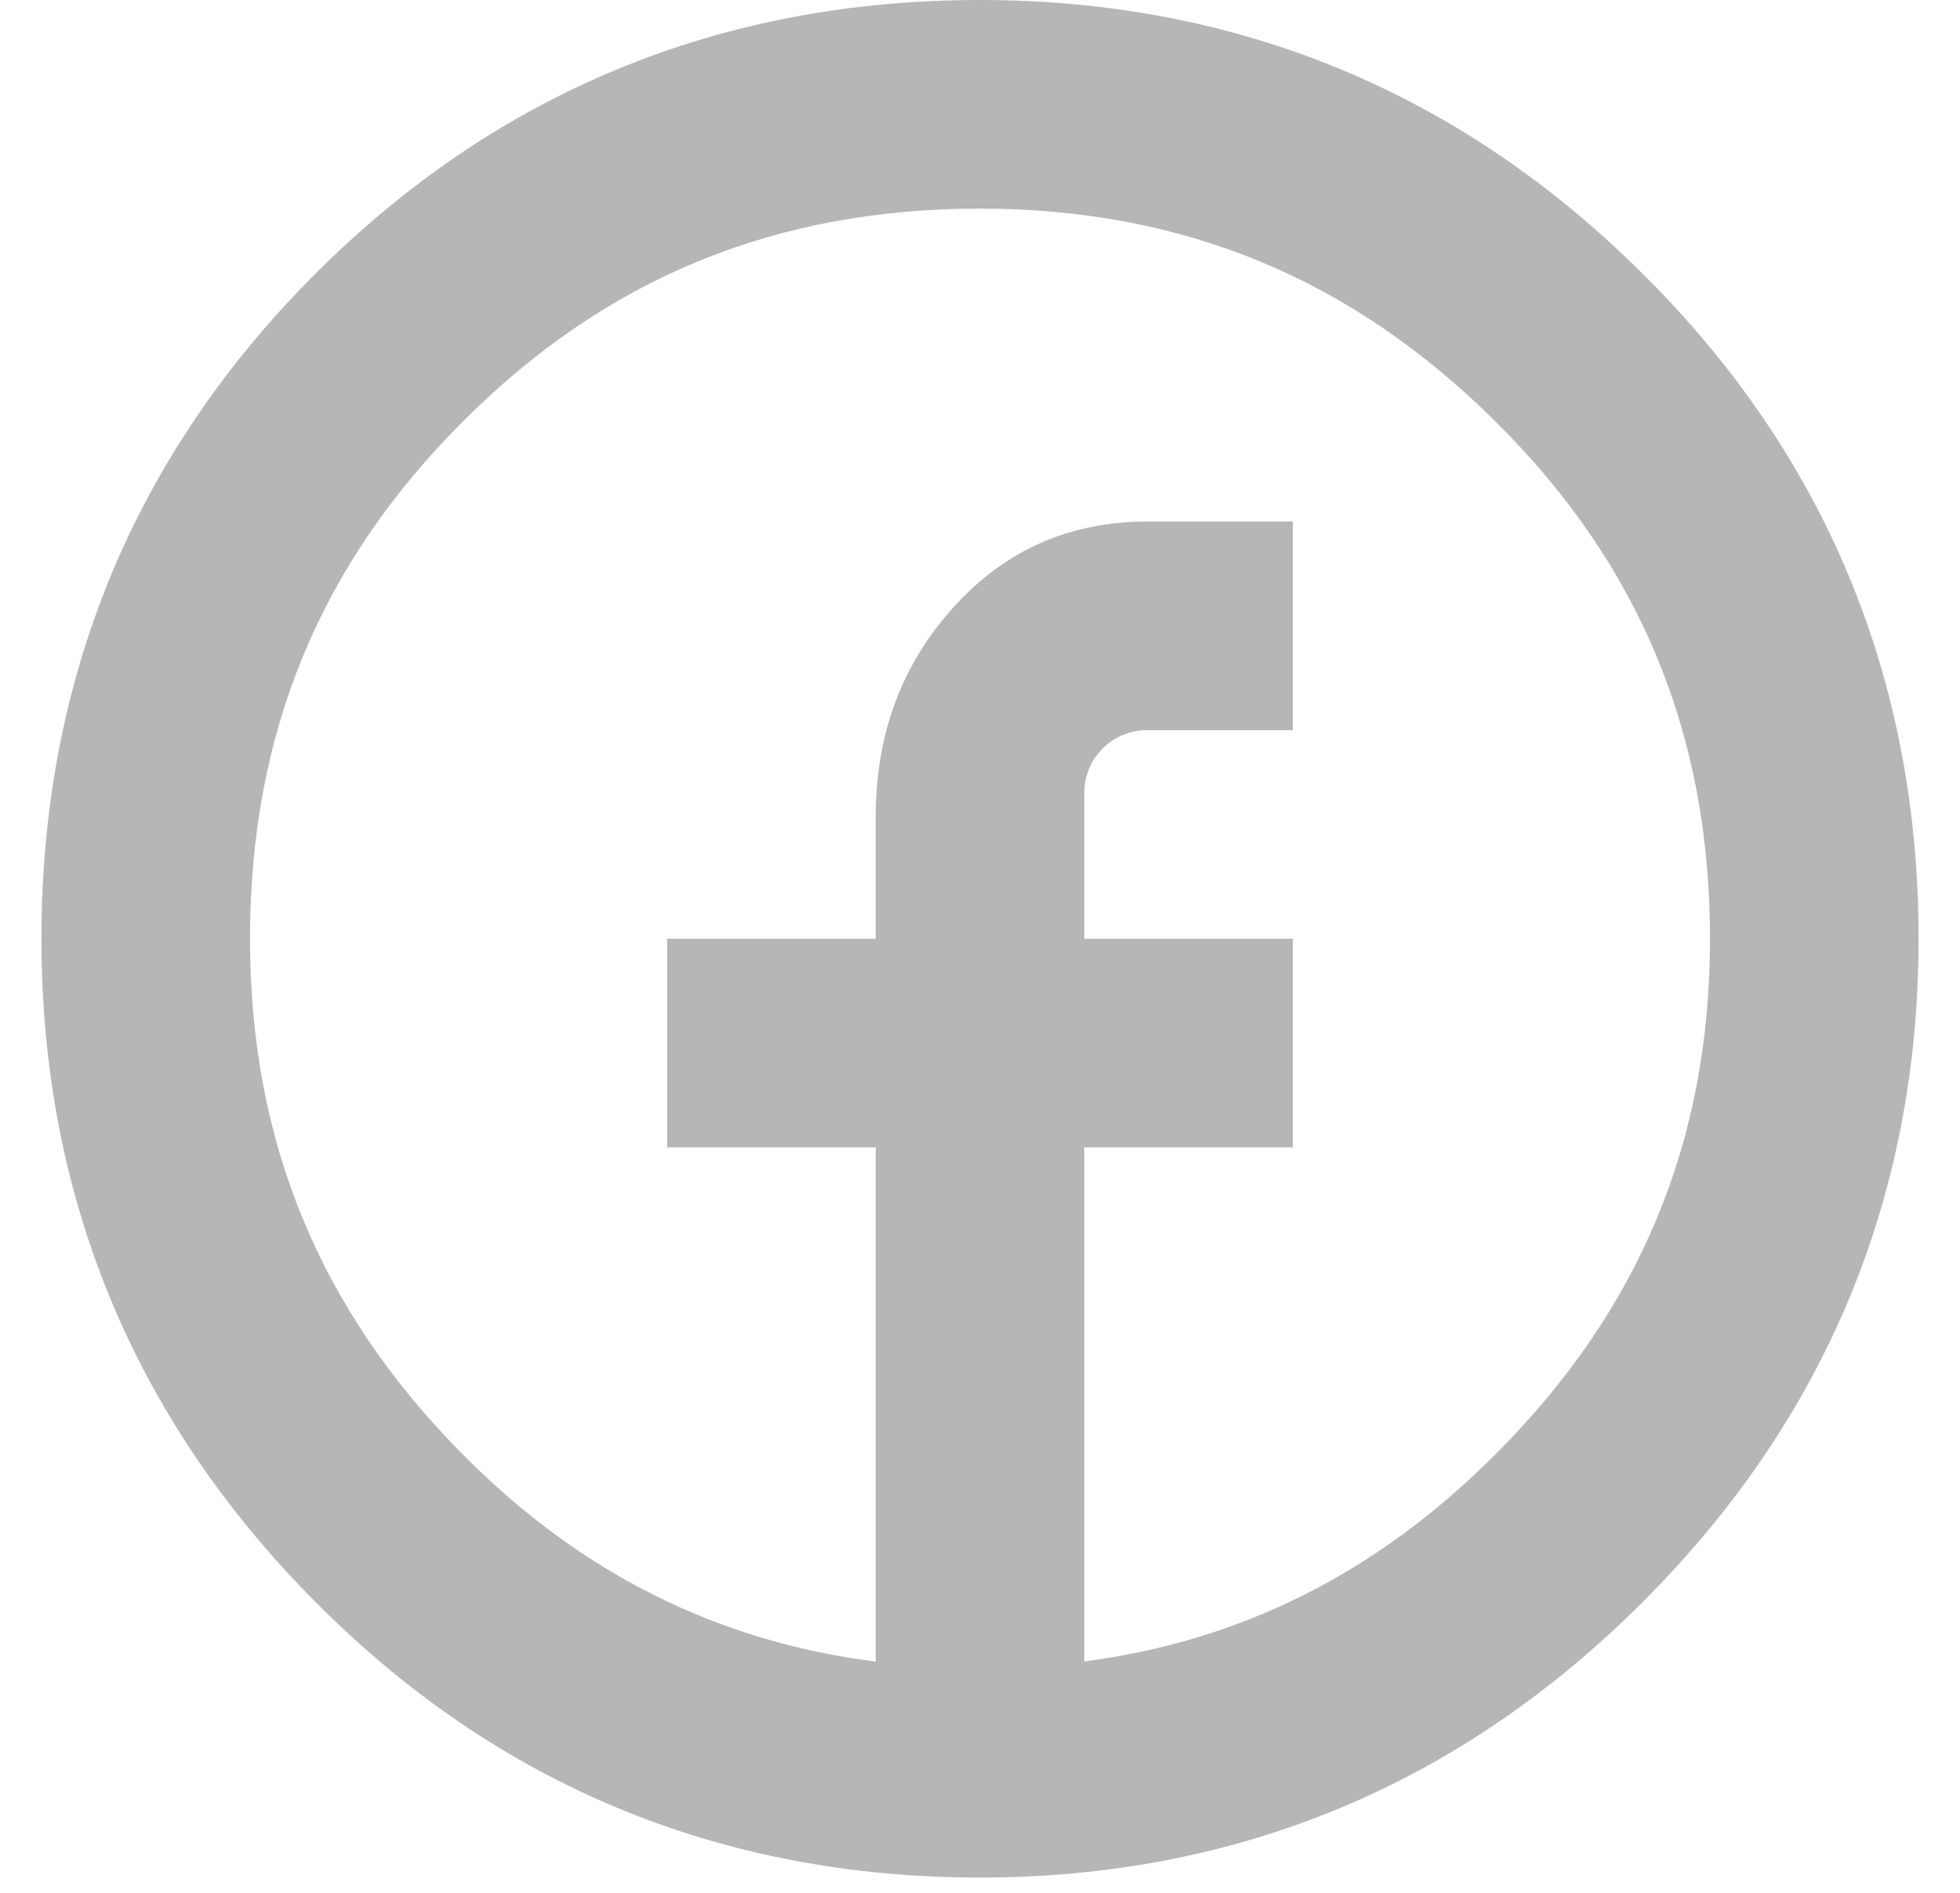 <svg width="29" height="28" viewBox="0 0 29 28" fill="none" xmlns="http://www.w3.org/2000/svg">
<path d="M24.304 4.049C21.604 1.362 18.305 0 14.5 0C10.659 0 7.351 1.364 4.666 4.05C1.977 6.737 0.613 10.048 0.613 13.887C0.613 17.691 1.975 20.99 4.662 23.691C7.348 26.401 10.658 27.774 14.5 27.774C18.307 27.774 21.606 26.401 24.307 23.696C27.015 20.991 28.387 17.691 28.387 13.887C28.387 10.048 27.014 6.737 24.304 4.049ZM22.126 21.514C20.371 23.272 18.367 24.273 16.043 24.577V16.973H19.129V13.887H16.043V11.727C16.043 11.605 16.067 11.485 16.114 11.372C16.16 11.26 16.229 11.158 16.315 11.072C16.401 10.986 16.503 10.918 16.616 10.871C16.728 10.825 16.849 10.801 16.97 10.801H19.129V7.715H16.974C15.829 7.715 14.873 8.136 14.108 8.983C13.343 9.827 12.957 10.858 12.957 12.082V13.887H9.871V16.973H12.957V24.58C10.608 24.279 8.596 23.276 6.851 21.519C4.73 19.383 3.699 16.887 3.699 13.887C3.699 10.854 4.728 8.351 6.85 6.234C8.964 4.115 11.466 3.086 14.5 3.086C17.501 3.086 19.996 4.117 22.13 6.238C24.264 8.355 25.301 10.858 25.301 13.887C25.301 16.882 24.263 19.379 22.126 21.514Z" fill="#B6B6B6"/>
</svg>
